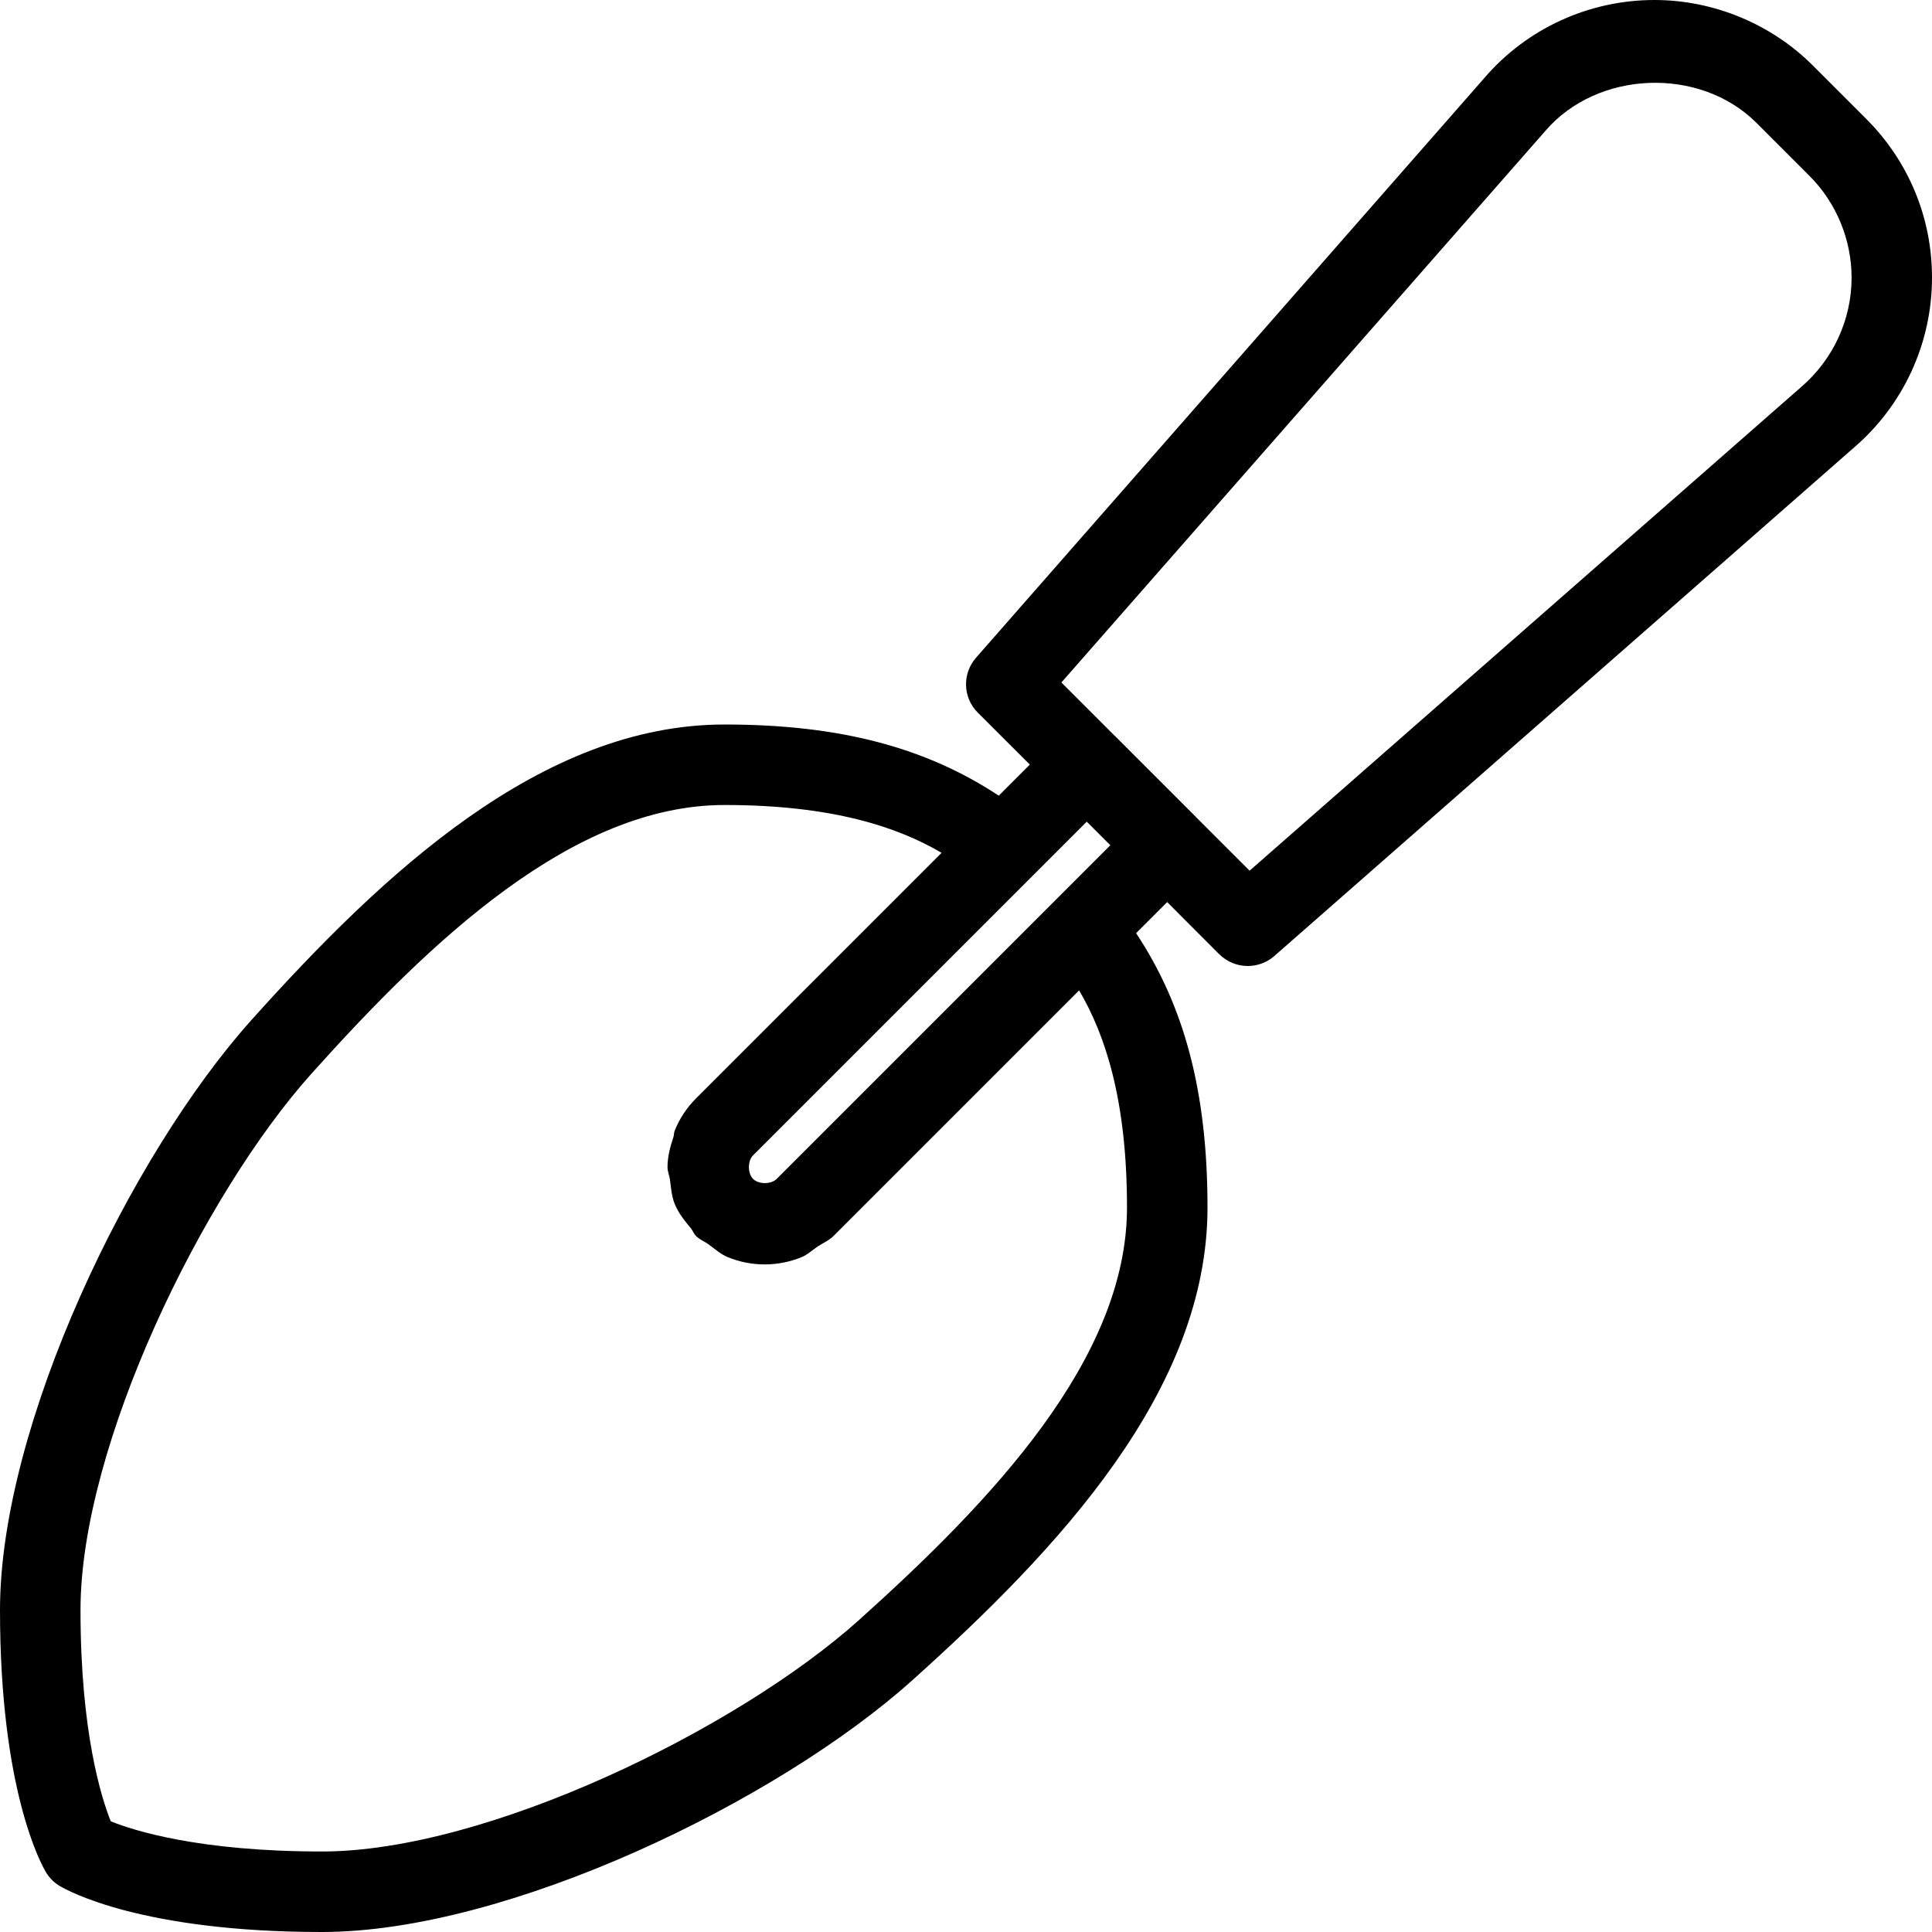 <?xml version="1.0" encoding="iso-8859-1"?>
<!-- Generator: Adobe Illustrator 19.0.0, SVG Export Plug-In . SVG Version: 6.00 Build 0)  -->
<svg version="1.1" id="Layer_1" xmlns="http://www.w3.org/2000/svg" xmlns:xlink="http://www.w3.org/1999/xlink" x="0px" y="0px"
	 viewBox="0 0 24 24" style="enable-background:new 0 0 24 24;" xml:space="preserve">
<path d="M23.183,1.477l-0.66-0.66C22.005,0.297,21.286,0,20.552,0c-0.814,0-1.587,0.355-2.113,0.969L12.125,8.17
	c-0.174,0.198-0.165,0.497,0.022,0.683l0.646,0.645l-0.386,0.386C11.505,9.289,10.441,9,9,9c-2.276,0-4.245,1.853-5.872,3.666
	C1.617,14.349,0,17.698,0,20c0,2.24,0.513,3.16,0.571,3.258c0.042,0.07,0.101,0.129,0.172,0.171C0.841,23.487,1.76,24,4,24
	c2.303,0,5.651-1.617,7.334-3.128C13.146,19.245,15,17.274,15,15c0-1.441-0.29-2.507-0.887-3.408l0.386-0.386l0.647,0.648
	C15.245,11.951,15.372,12,15.5,12c0.117,0,0.235-0.041,0.329-0.123l7.196-6.312C23.646,5.034,24,4.262,24,3.448
	C24,2.703,23.709,2.003,23.183,1.477z M10.667,20.128C9.152,21.485,6.044,23,4,23c-1.526,0-2.339-0.26-2.624-0.375
	C1.26,22.334,1,21.521,1,20c0-2.042,1.514-5.152,2.872-6.666C5.352,11.685,7.117,10,9,10c1.346,0,2.154,0.276,2.697,0.594
	l-3.051,3.051c-0.117,0.117-0.205,0.253-0.265,0.401c-0.01,0.025-0.007,0.052-0.015,0.077c-0.04,0.121-0.074,0.245-0.074,0.376
	c0,0.055,0.024,0.104,0.031,0.158c0.013,0.101,0.02,0.204,0.059,0.3c0.045,0.111,0.122,0.207,0.2,0.301
	c0.025,0.03,0.036,0.068,0.064,0.096c0.046,0.046,0.106,0.067,0.157,0.105c0.078,0.056,0.15,0.122,0.238,0.158
	c0.293,0.12,0.623,0.12,0.916,0c0.074-0.03,0.134-0.088,0.201-0.133c0.065-0.043,0.137-0.072,0.195-0.129l3.052-3.052
	C13.724,12.844,14,13.653,14,15C14,16.881,12.315,18.648,10.667,20.128z M13.121,11.172L13.121,11.172l-3.473,3.473
	c-0.068,0.069-0.225,0.069-0.293,0c-0.069-0.069-0.069-0.224,0-0.293l3.473-3.473l0,0l0.672-0.672l0.293,0.293L13.121,11.172z
	 M22.372,4.81l-6.849,6.006l-0.668-0.668c-0.001-0.001-0.001-0.002-0.002-0.003l-1-1c-0.001-0.001-0.002-0.001-0.003-0.002
	l-0.665-0.665l6.012-6.852c0.647-0.754,1.919-0.802,2.621-0.101l0.66,0.66c0.333,0.332,0.523,0.793,0.523,1.264
	C23.001,3.971,22.773,4.466,22.372,4.81z"/>
</svg>
